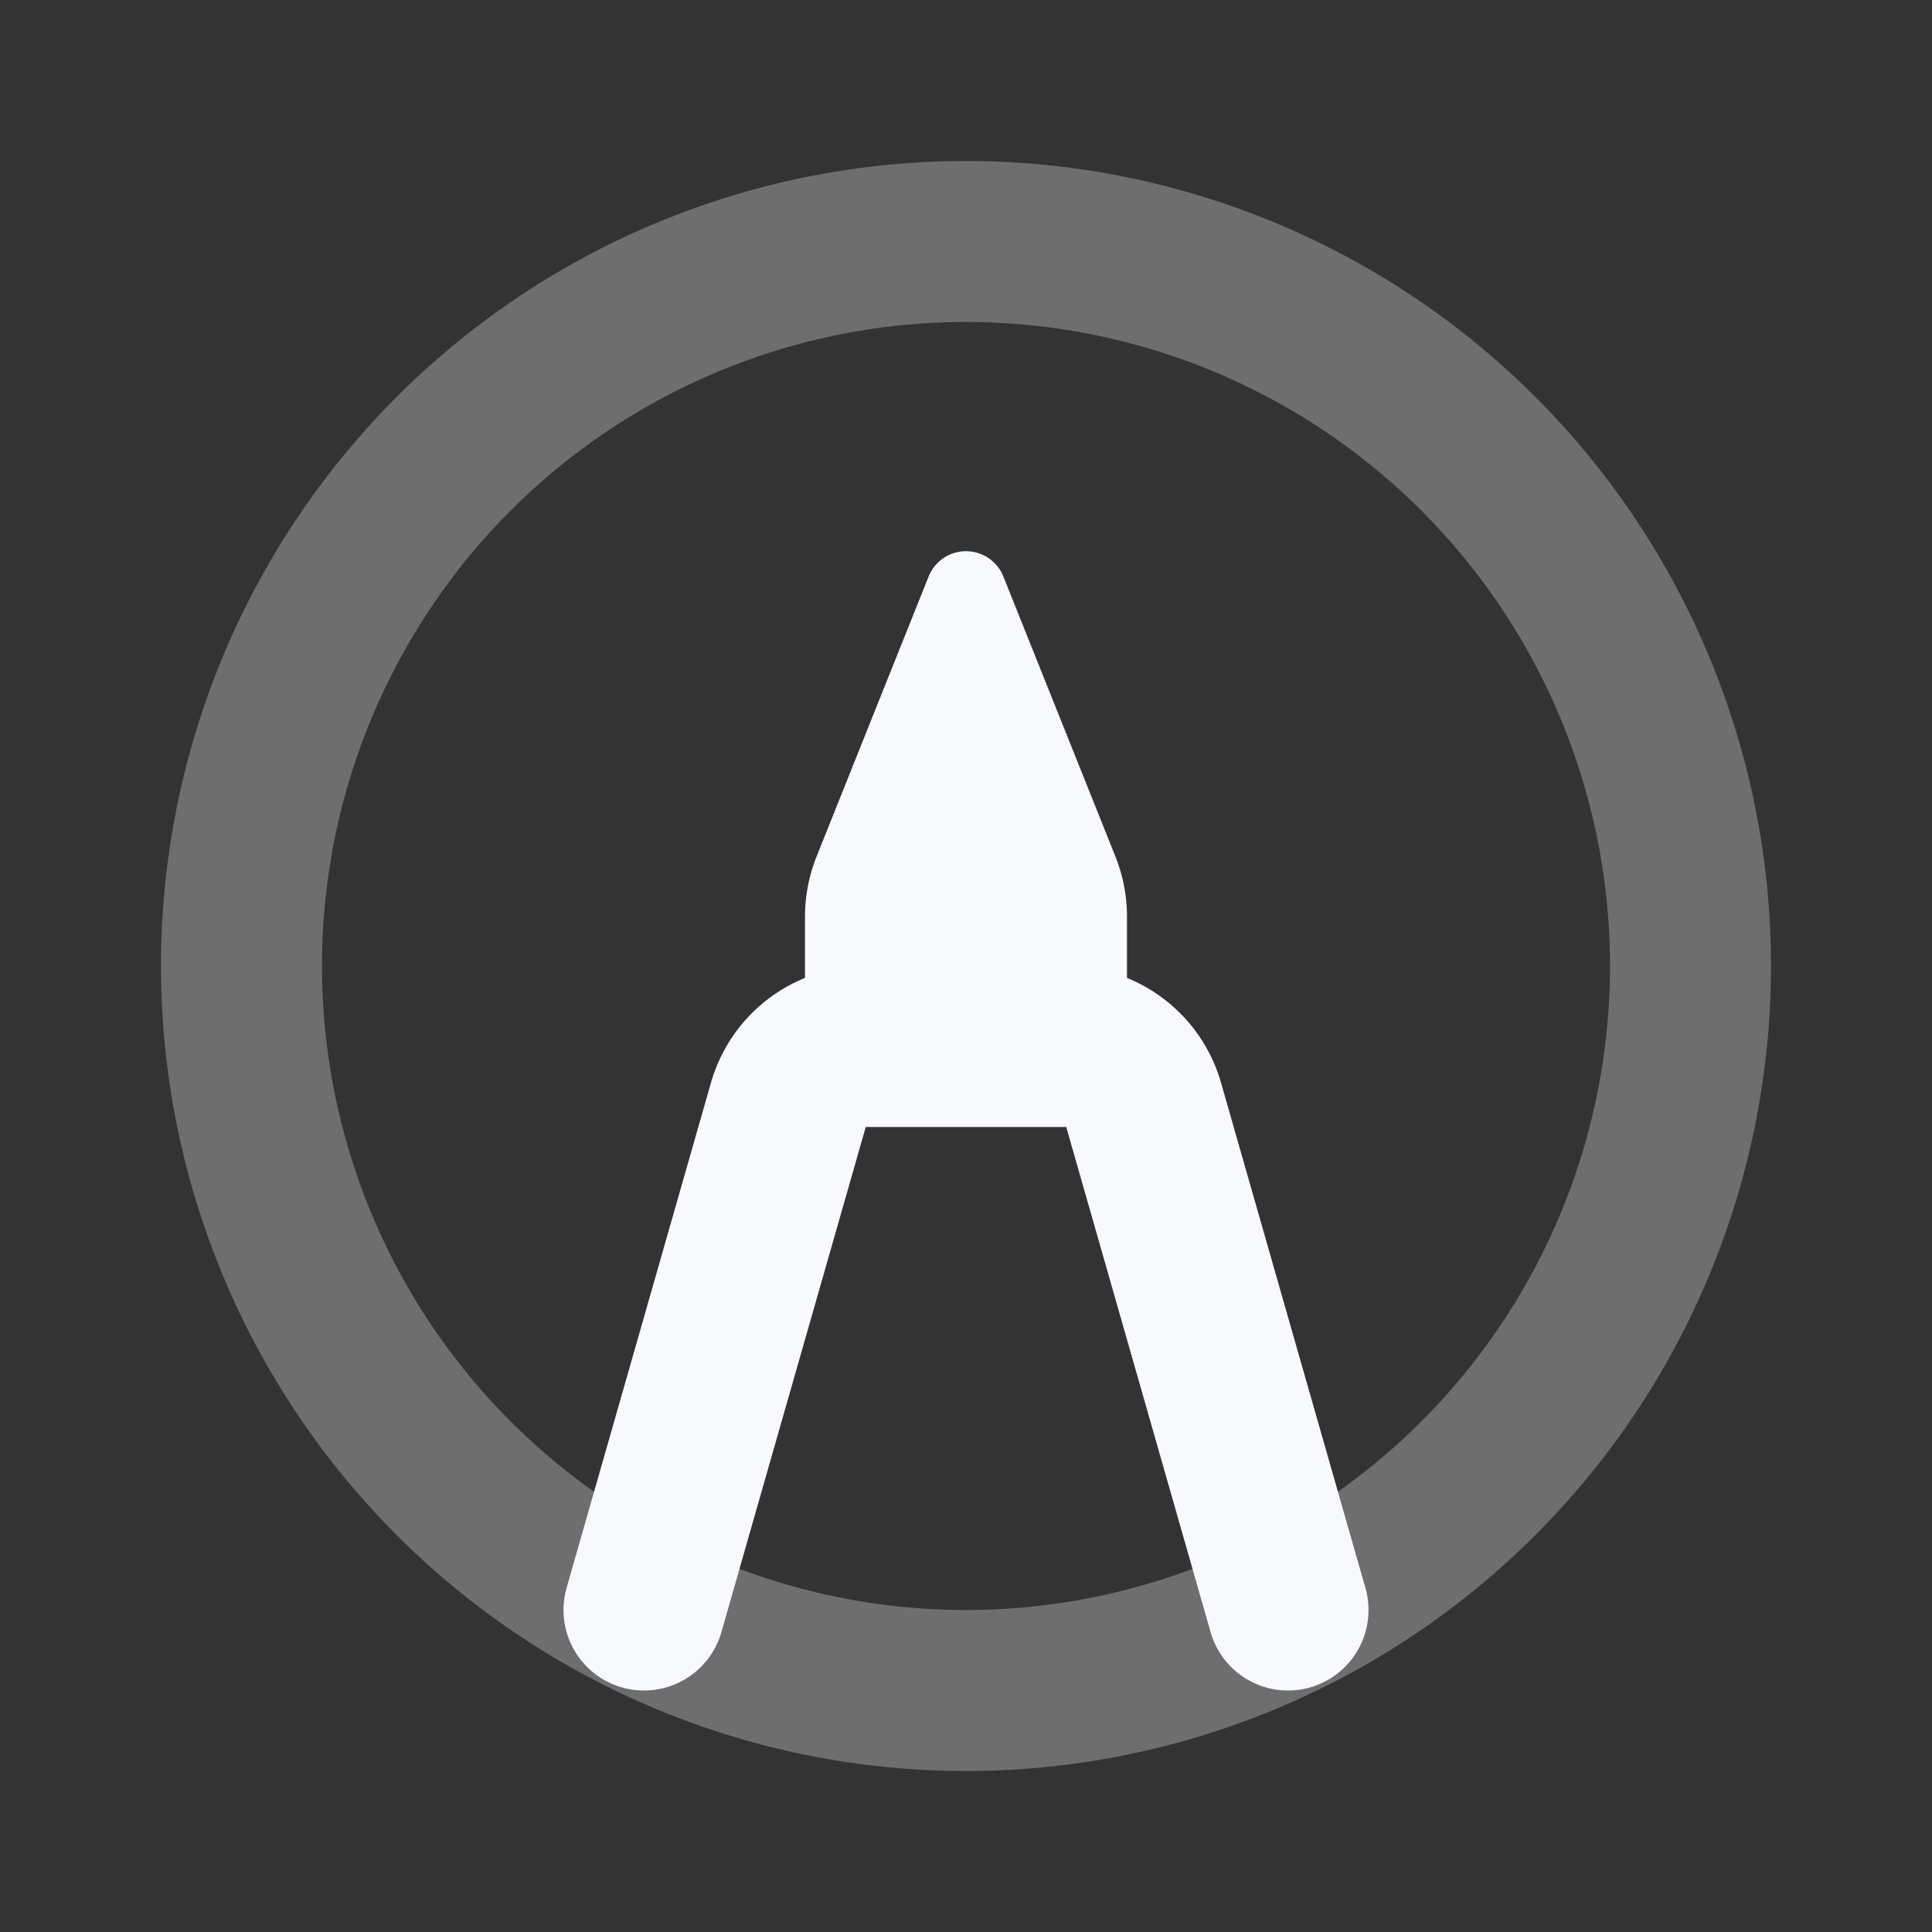 <svg xmlns="http://www.w3.org/2000/svg" width="24" height="24" fill="none"><rect width="100%" height="100%" fill="#333333" stroke="none"/><path stroke="#F7F9FC" stroke-linejoin="round" stroke-width="2" d="M21 12a9 9 0 1 1-18 0 9 9 0 0 1 18 0Z" opacity=".3"/><path stroke="#F7F9FC" stroke-linecap="round" stroke-linejoin="round" stroke-width="2" d="m8 20 1.793-6.274a1 1 0 0 1 .961-.726h2.492a1 1 0 0 1 .961.726L16 20m-5-7h2"/><path fill="#F7F9FC" d="m10.143 10.642 1.393-3.481a.5.5 0 0 1 .928 0l1.393 3.481c.094.237.143.489.143.743V13h-4v-1.615c0-.254.049-.506.143-.743"/></svg>